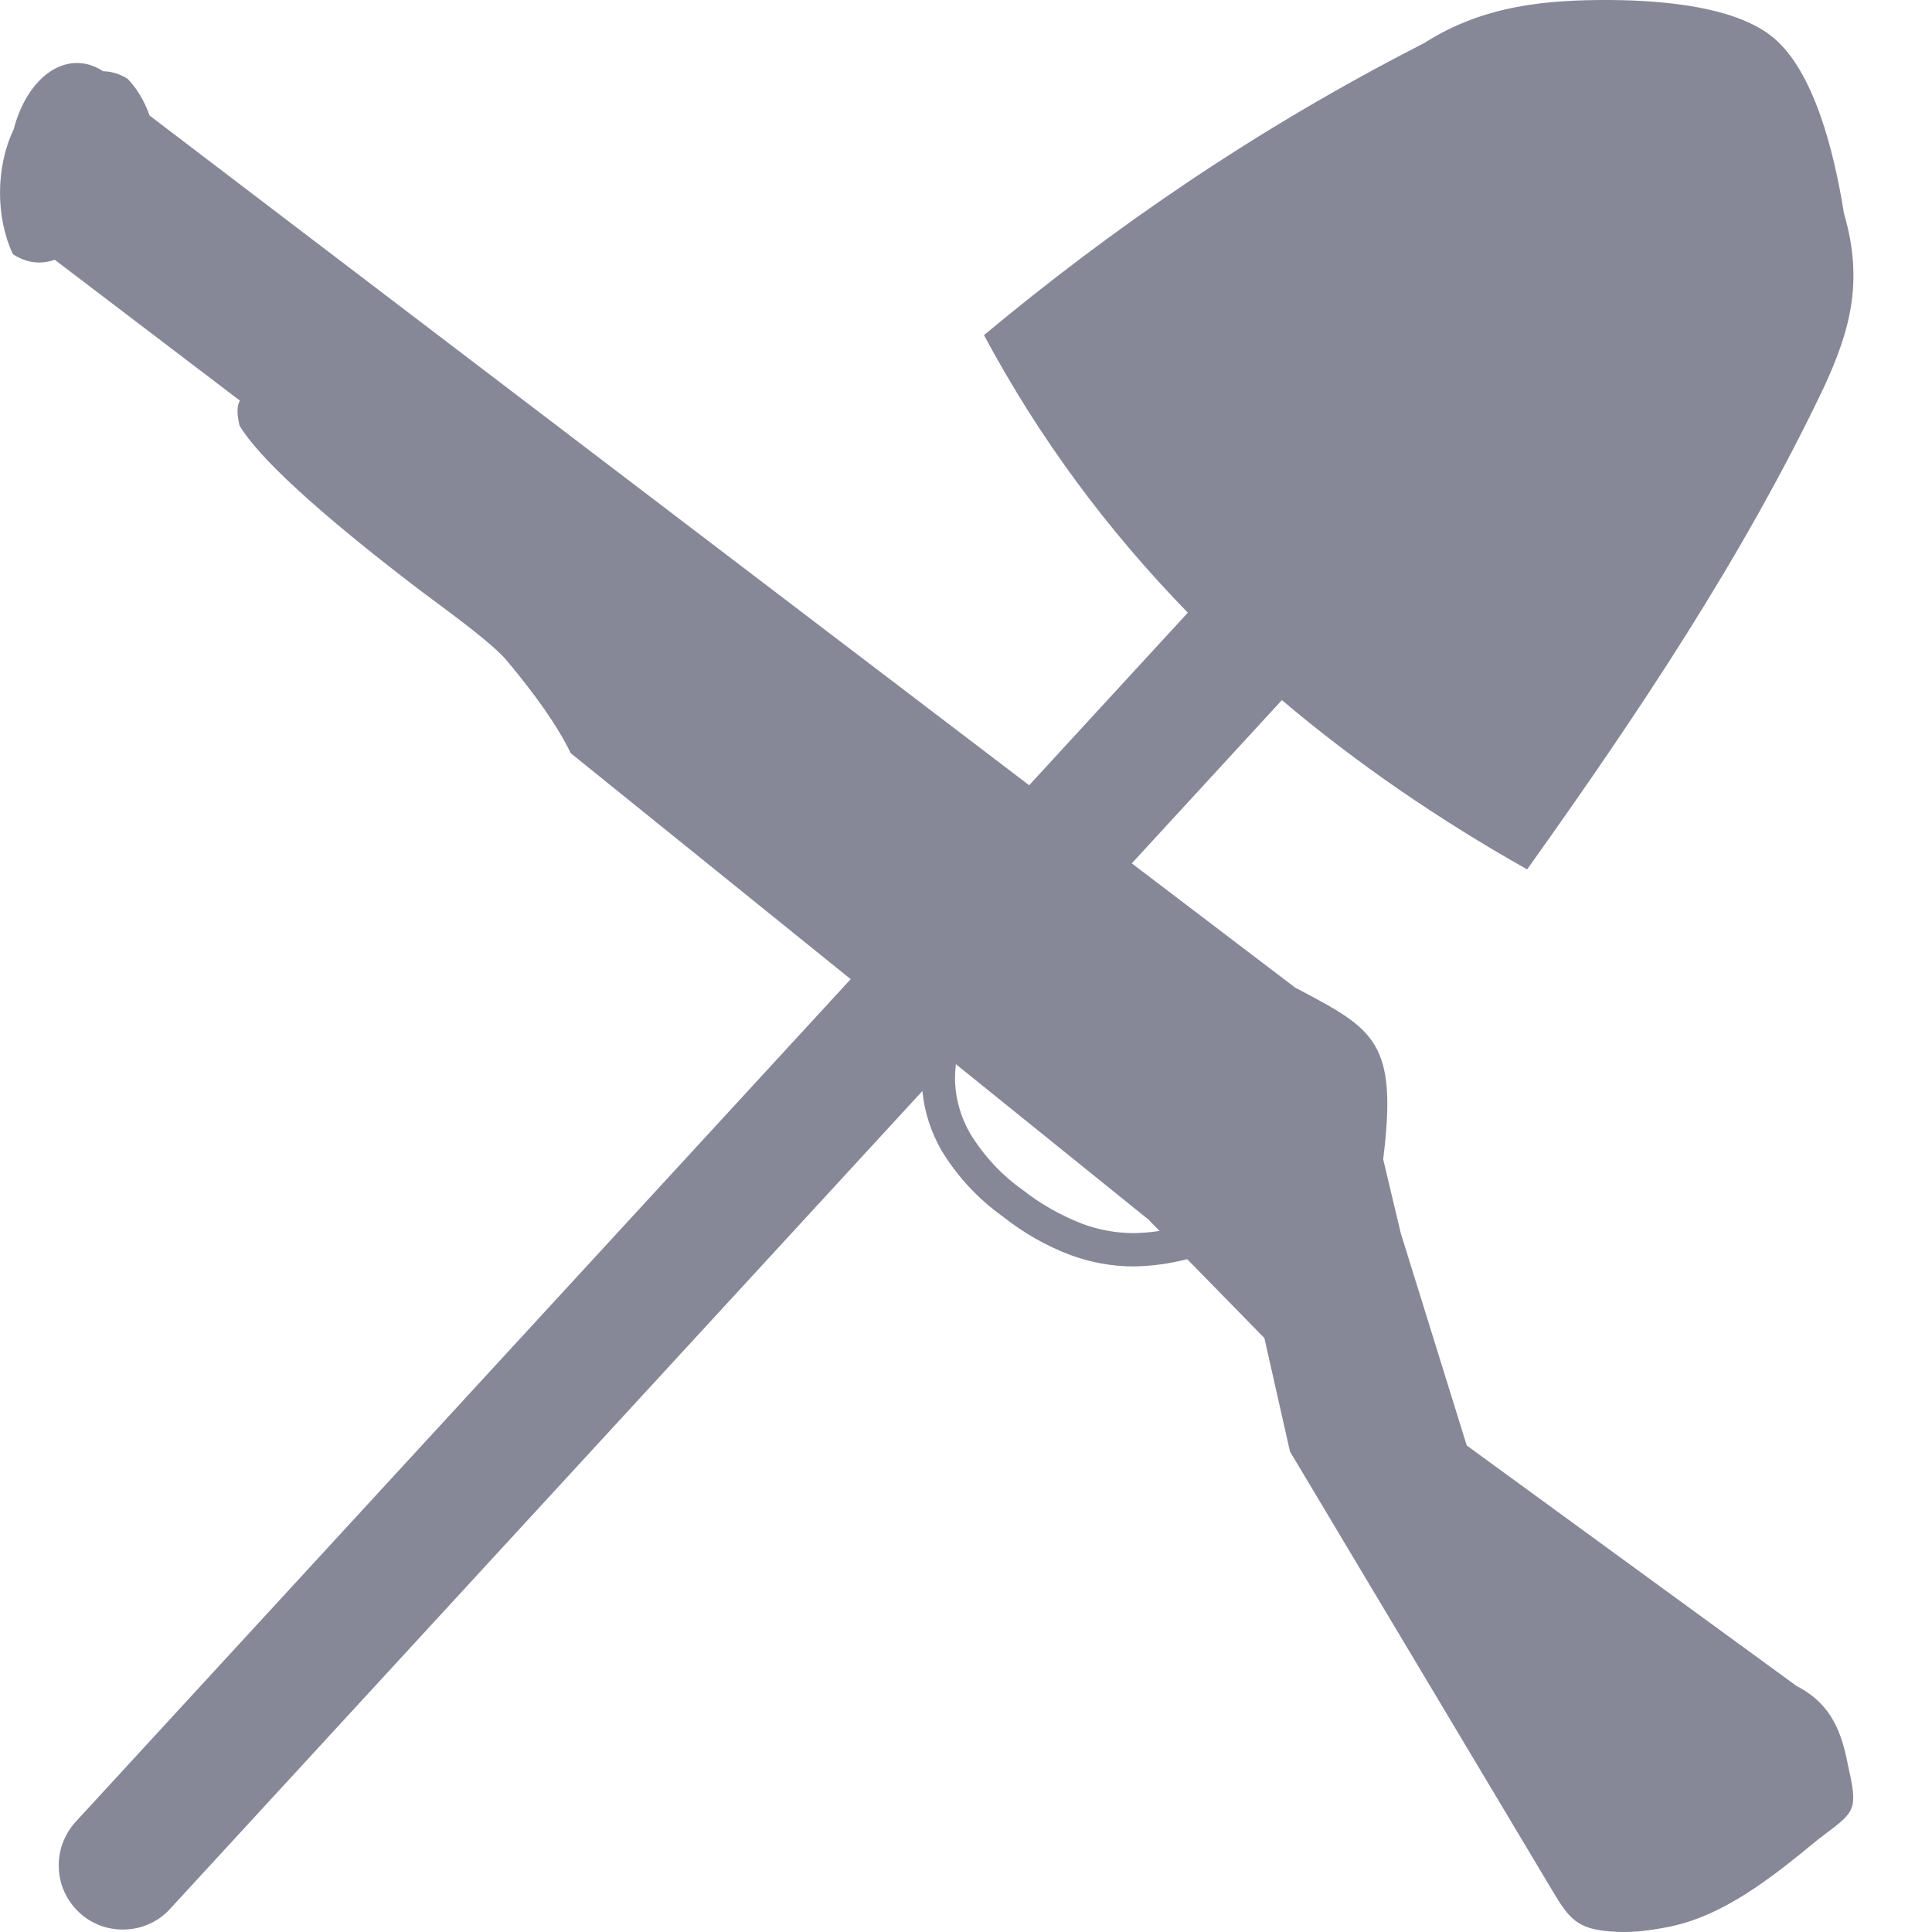 <svg width="16" height="16" viewBox="0 0 16 16" fill="none" xmlns="http://www.w3.org/2000/svg">
<g clip-path="url(#clip0)">
<path fill-rule="evenodd" clip-rule="evenodd" d="M14.691 0.316C14.398 0.067 13.826 0.003 13.329 5.63264e-06C12.83 -0.001 12.295 0.036 11.796 0.356C10.396 1.071 9.21 1.892 8.149 2.775C8.603 3.625 9.169 4.388 9.837 5.074L8.523 6.503L1.239 0.957C1.195 0.834 1.132 0.729 1.056 0.652C0.992 0.612 0.923 0.591 0.854 0.59C0.716 0.499 0.559 0.499 0.419 0.59C0.28 0.681 0.169 0.855 0.113 1.072C-0.035 1.379 -0.038 1.798 0.107 2.105C0.216 2.177 0.337 2.193 0.453 2.151L1.987 3.318C1.963 3.356 1.959 3.423 1.984 3.525C2.135 3.779 2.61 4.226 3.471 4.883C3.506 4.909 3.55 4.942 3.6 4.979C3.803 5.13 4.095 5.347 4.199 5.473C4.43 5.749 4.616 6.009 4.727 6.238L7.045 8.109L0.626 15.088C0.532 15.192 0.48 15.329 0.487 15.471C0.492 15.611 0.554 15.744 0.658 15.84C0.761 15.936 0.9 15.986 1.04 15.979C1.182 15.974 1.315 15.912 1.409 15.808L7.639 9.035C7.655 9.207 7.71 9.376 7.796 9.526C7.926 9.741 8.099 9.928 8.304 10.074C8.475 10.21 8.662 10.317 8.866 10.394C9.032 10.455 9.208 10.488 9.388 10.488C9.537 10.486 9.687 10.465 9.832 10.428L10.471 11.081L10.683 12.021L12.857 15.659C12.992 15.885 13.06 15.975 13.334 15.995C13.501 16.011 13.66 15.988 13.807 15.96C14.265 15.873 14.666 15.556 15.051 15.238L15.106 15.196C15.367 15 15.386 14.986 15.306 14.627C15.253 14.352 15.172 14.114 14.879 13.963L12.147 11.971L11.601 10.214L11.455 9.601C11.576 8.629 11.384 8.527 10.751 8.192L10.73 8.181L10.73 8.182L9.373 7.15L10.616 5.798C11.228 6.316 11.906 6.782 12.647 7.2C13.562 5.917 14.435 4.613 15.105 3.207C15.319 2.743 15.437 2.334 15.271 1.767C15.185 1.229 15.017 0.592 14.691 0.316ZM7.909 8.924C7.91 8.887 7.912 8.85 7.916 8.813L9.51 10.099L9.603 10.194C9.532 10.205 9.46 10.211 9.388 10.212C9.242 10.212 9.098 10.185 8.963 10.135C8.786 10.066 8.618 9.972 8.469 9.854C8.293 9.73 8.146 9.57 8.033 9.385C7.953 9.244 7.909 9.087 7.909 8.924Z" fill="#868898"/>
</g>
<defs>
<clipPath id="clip0">
<rect width="16" height="16" fill="white"/>
</clipPath>
</defs>
</svg>
